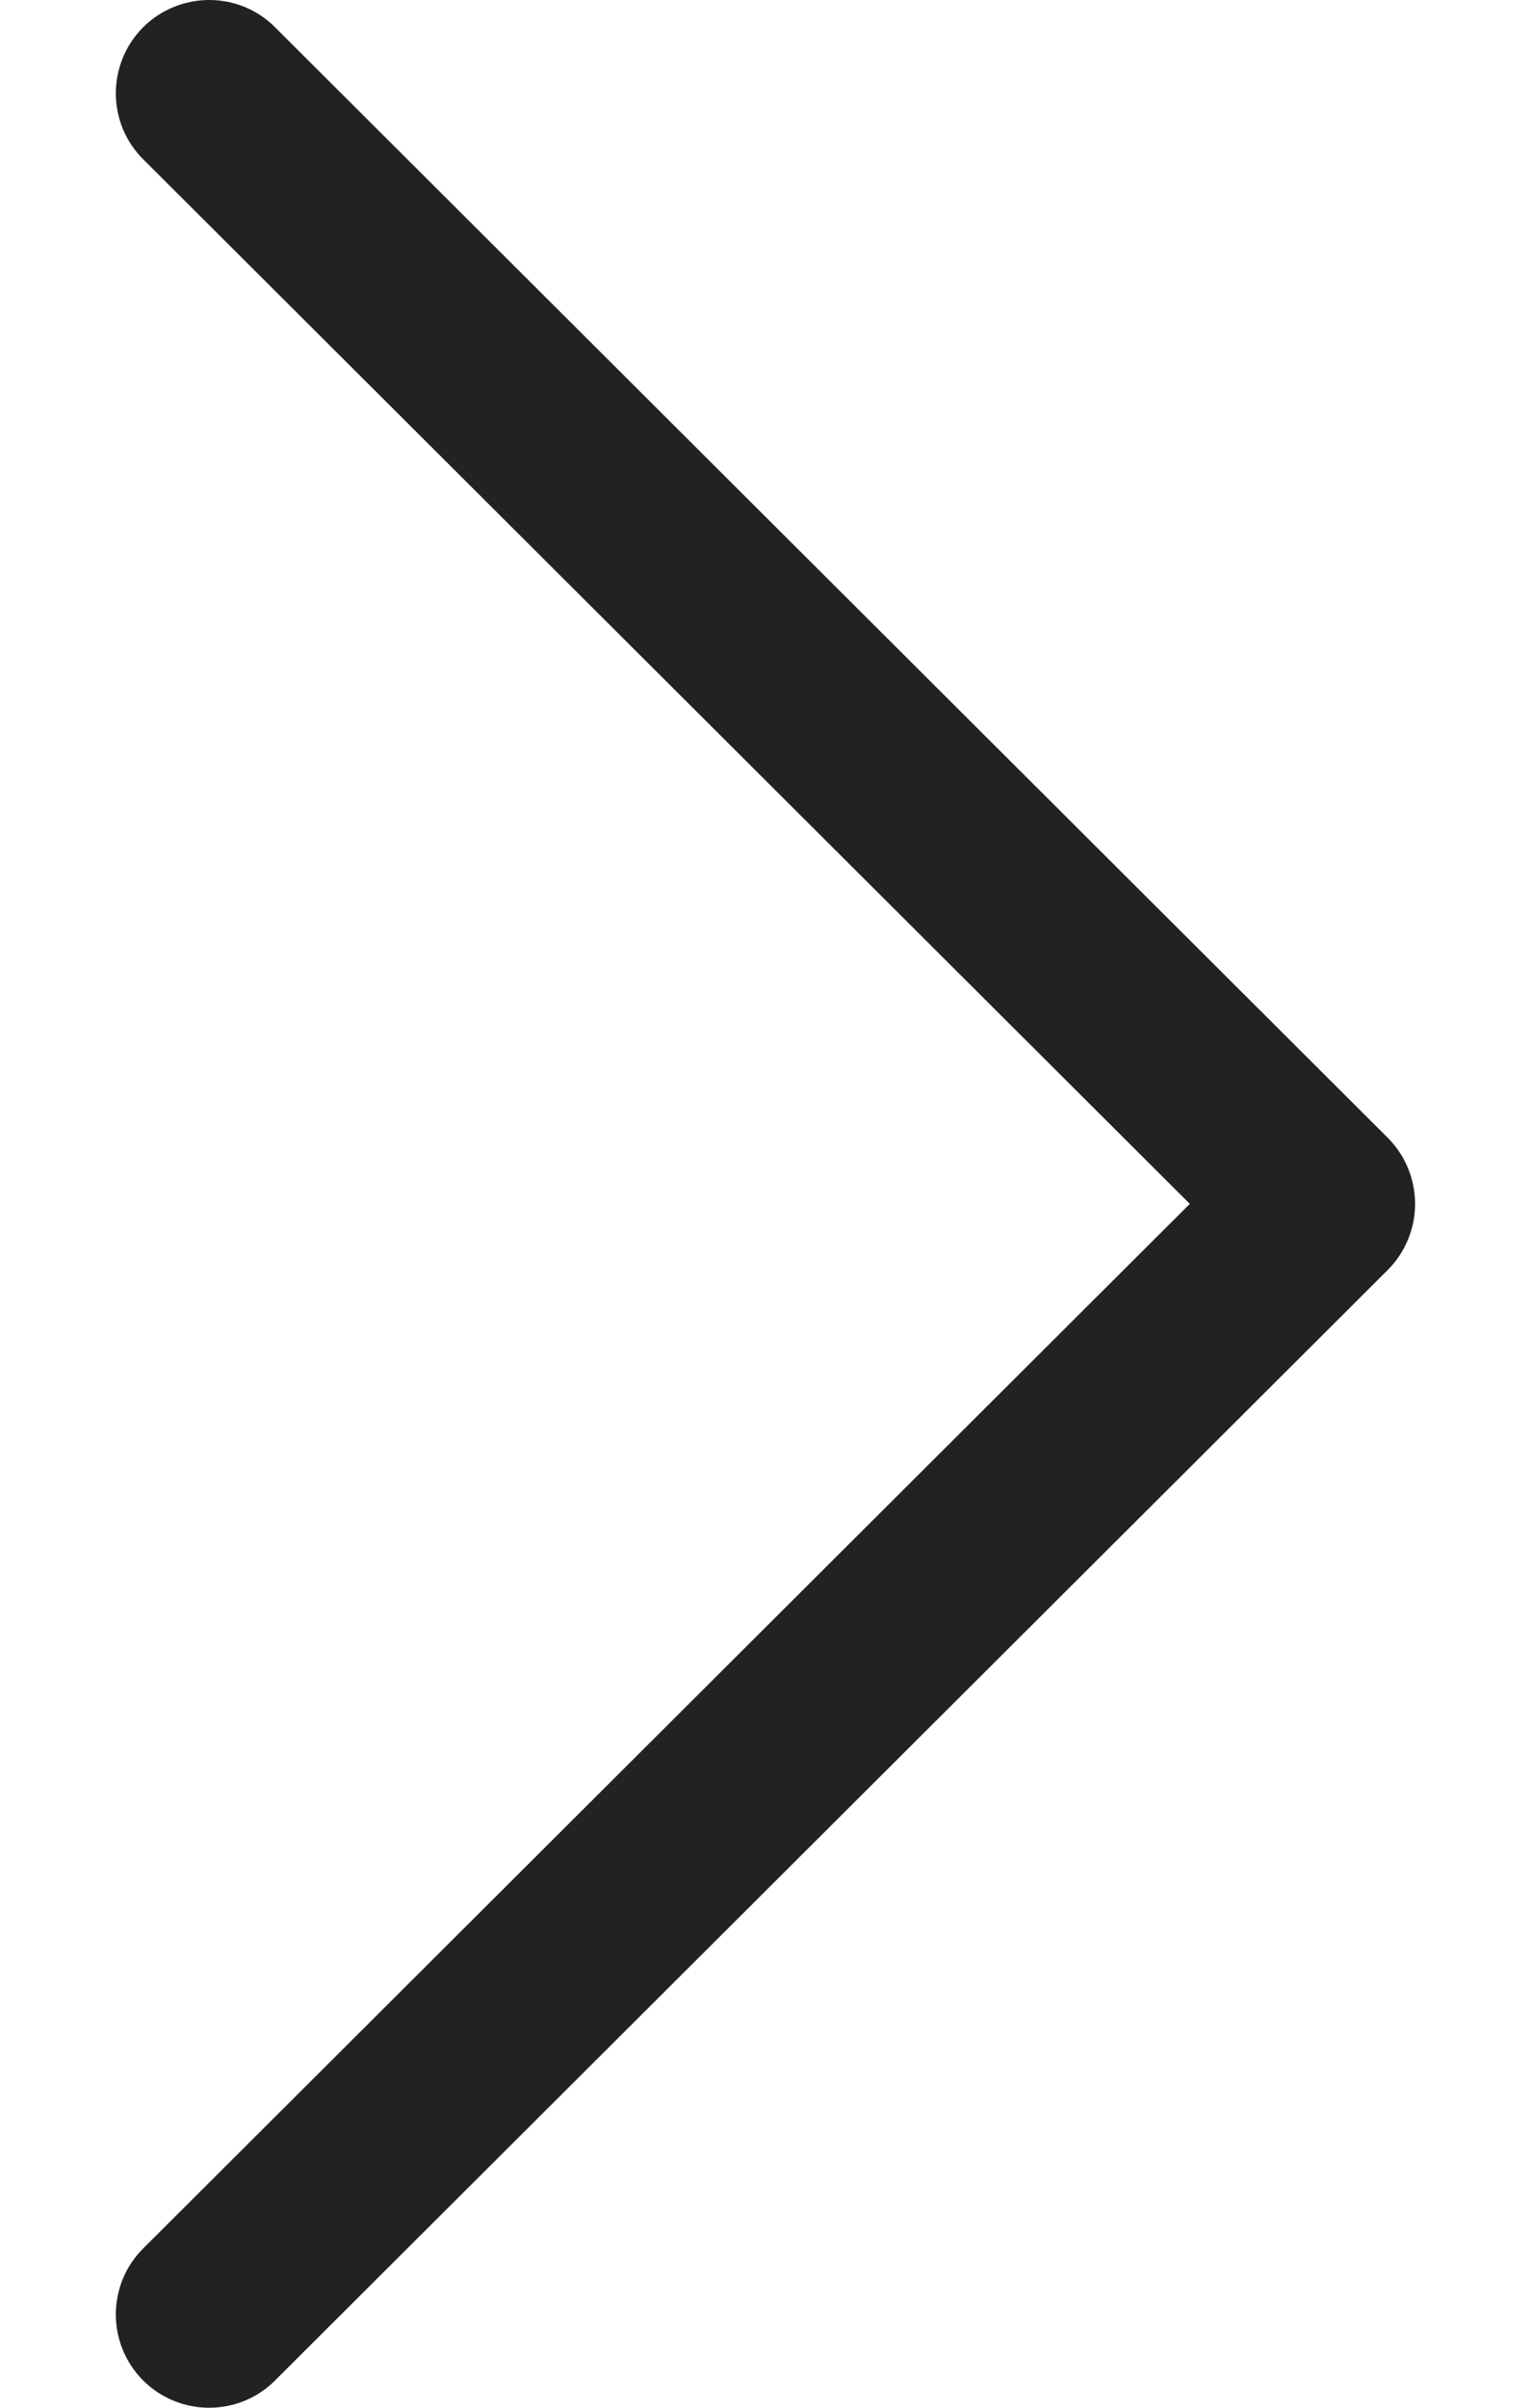 <svg width="7" height="11" viewBox="0 0 7 11" fill="none" xmlns="http://www.w3.org/2000/svg">
  <path d="M6.345 5.198L1.257 0.124C1.091 -0.042 0.821 -0.041 0.654 0.125C0.488 0.292 0.488 0.562 0.655 0.728L5.44 5.5L0.655 10.272C0.488 10.438 0.488 10.708 0.654 10.875C0.737 10.958 0.847 11 0.956 11C1.065 11 1.174 10.959 1.257 10.876L6.345 5.802C6.425 5.722 6.47 5.613 6.47 5.5C6.47 5.387 6.425 5.278 6.345 5.198Z" fill="#222222" />
</svg>
